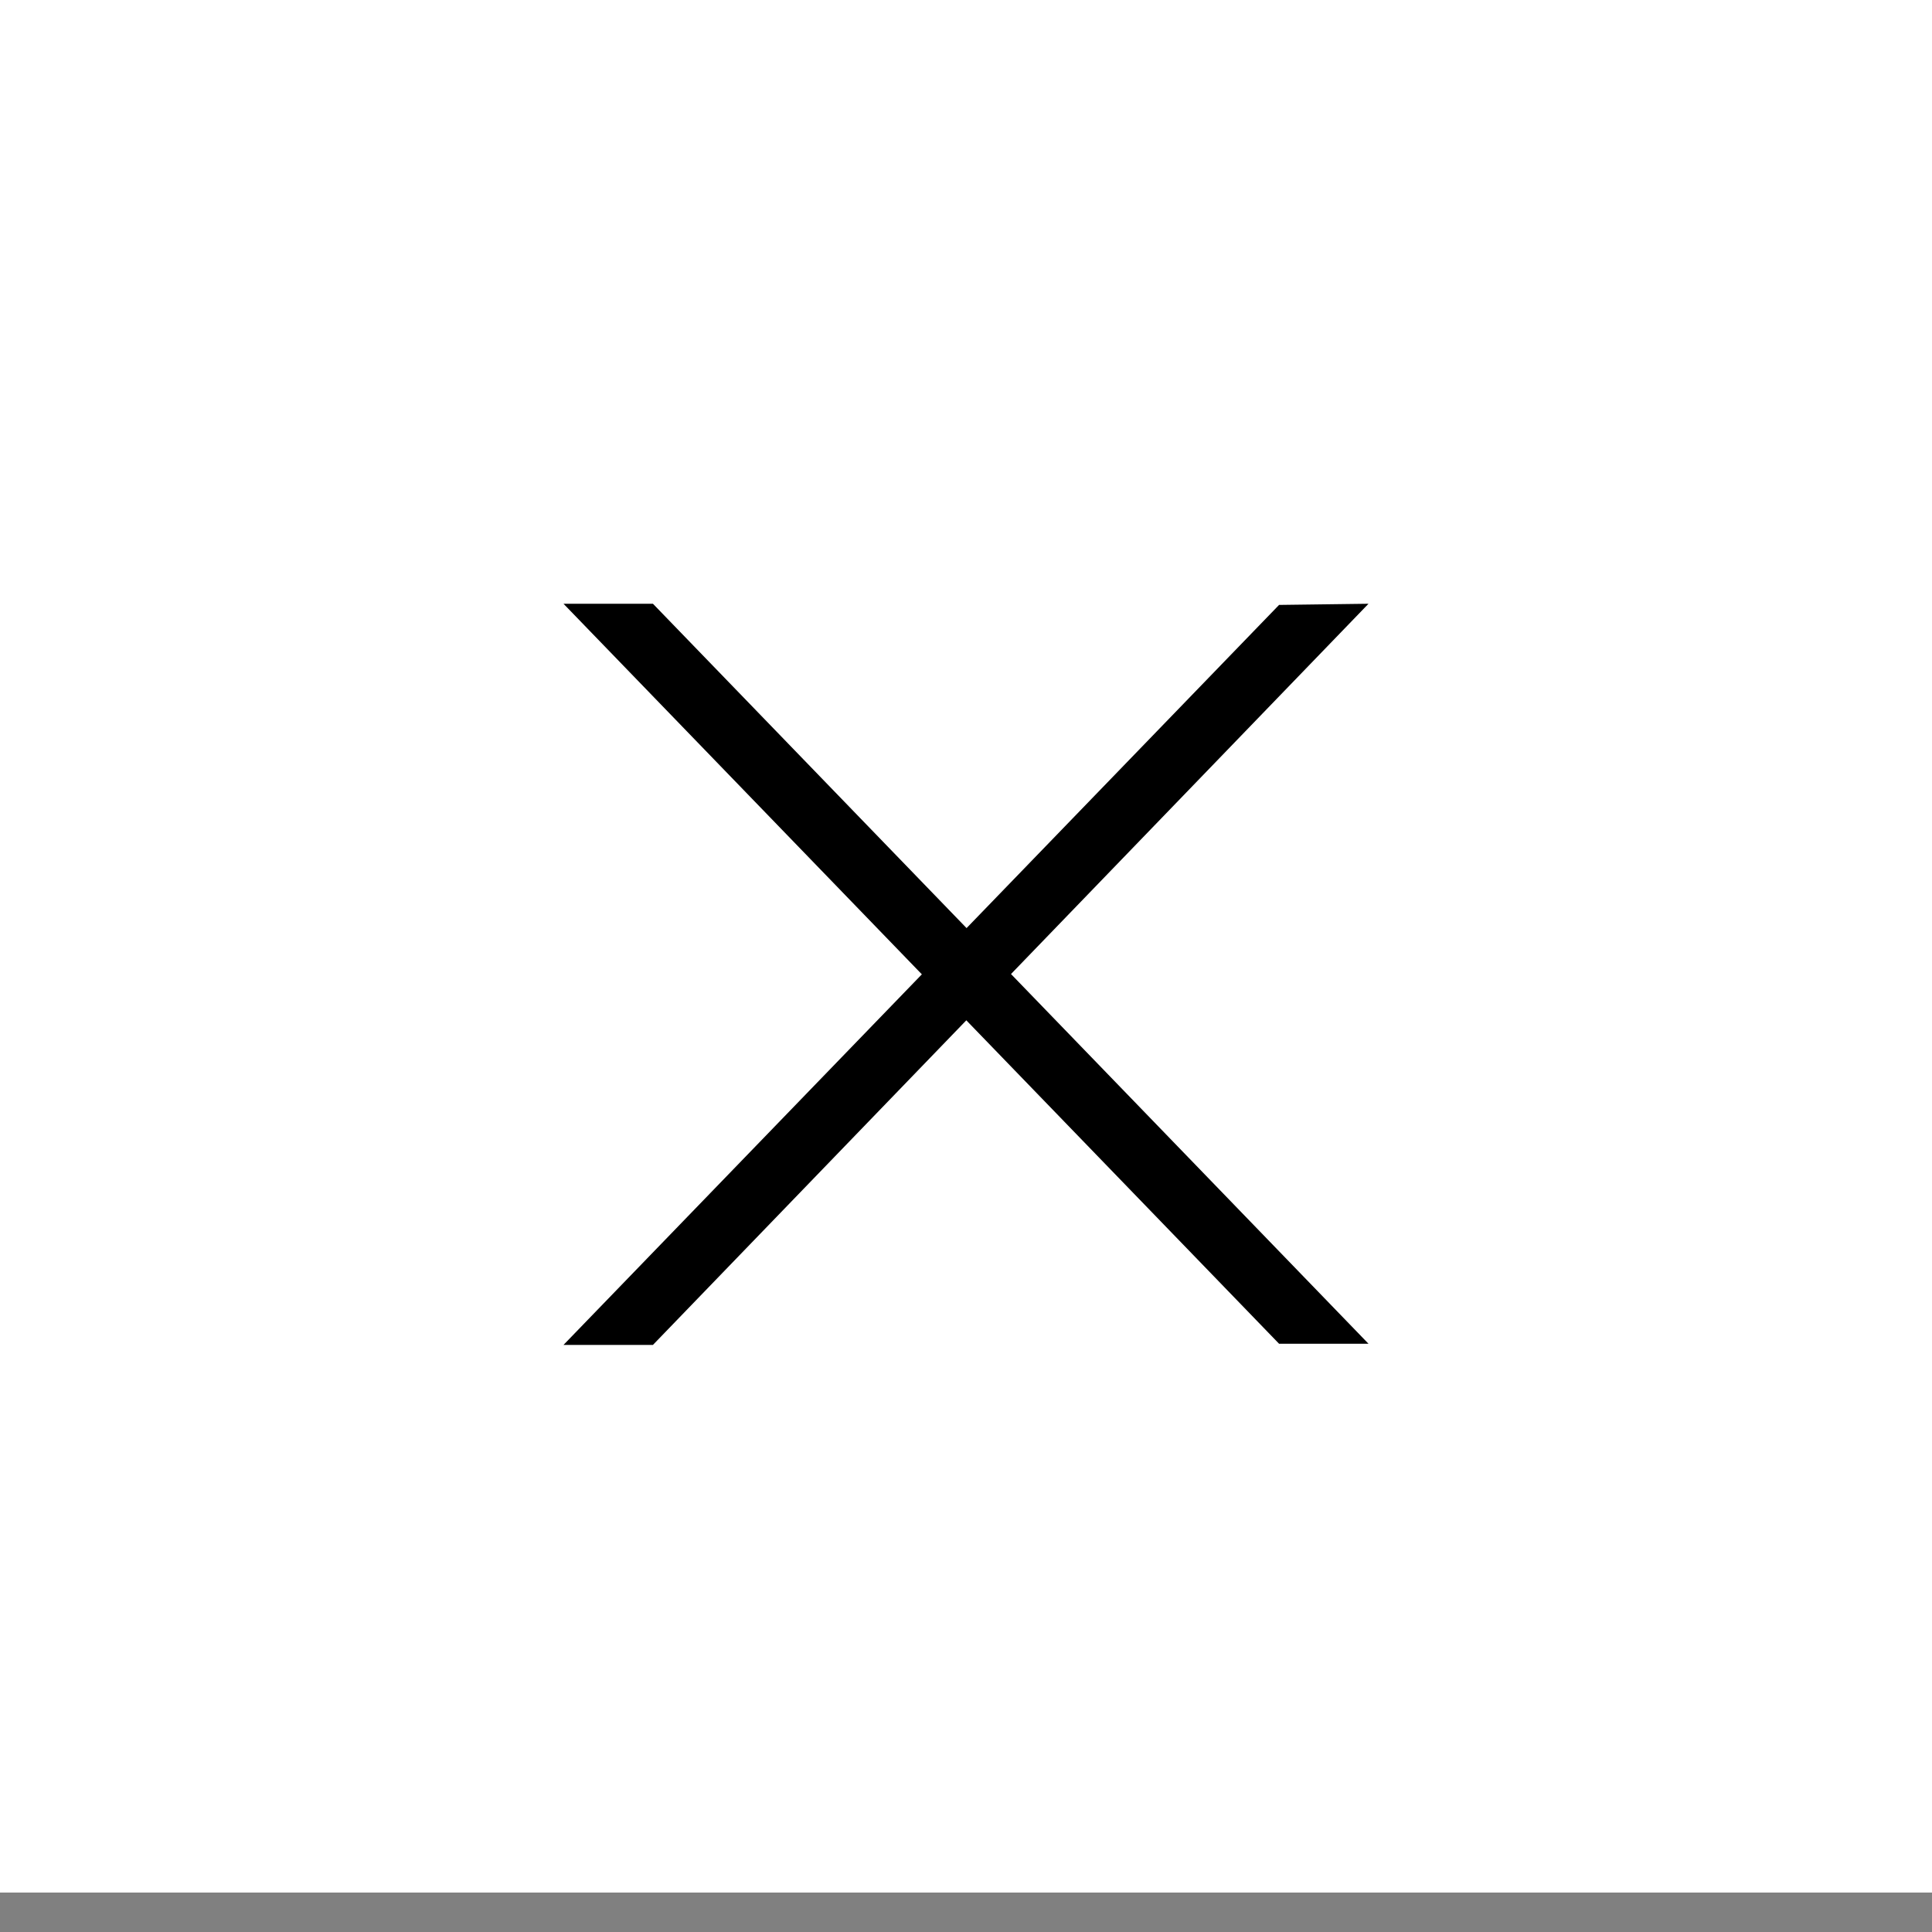 <svg width="48" height="48" viewBox="0 0 48 48" fill="none" xmlns="http://www.w3.org/2000/svg">
<rect x="0" y="0" width="48" height="48" fill="#808080" stroke="none"/>
<rect width="48" height="47.02" fill="white"/>
<path d="M16.222 15L34 33.385L31.778 33.385L14 15H16.222Z" fill="black"/>
<path d="M14 33.414L31.778 15.029L34 15L16.222 33.414L14 33.414Z" fill="black"/>
</svg>
